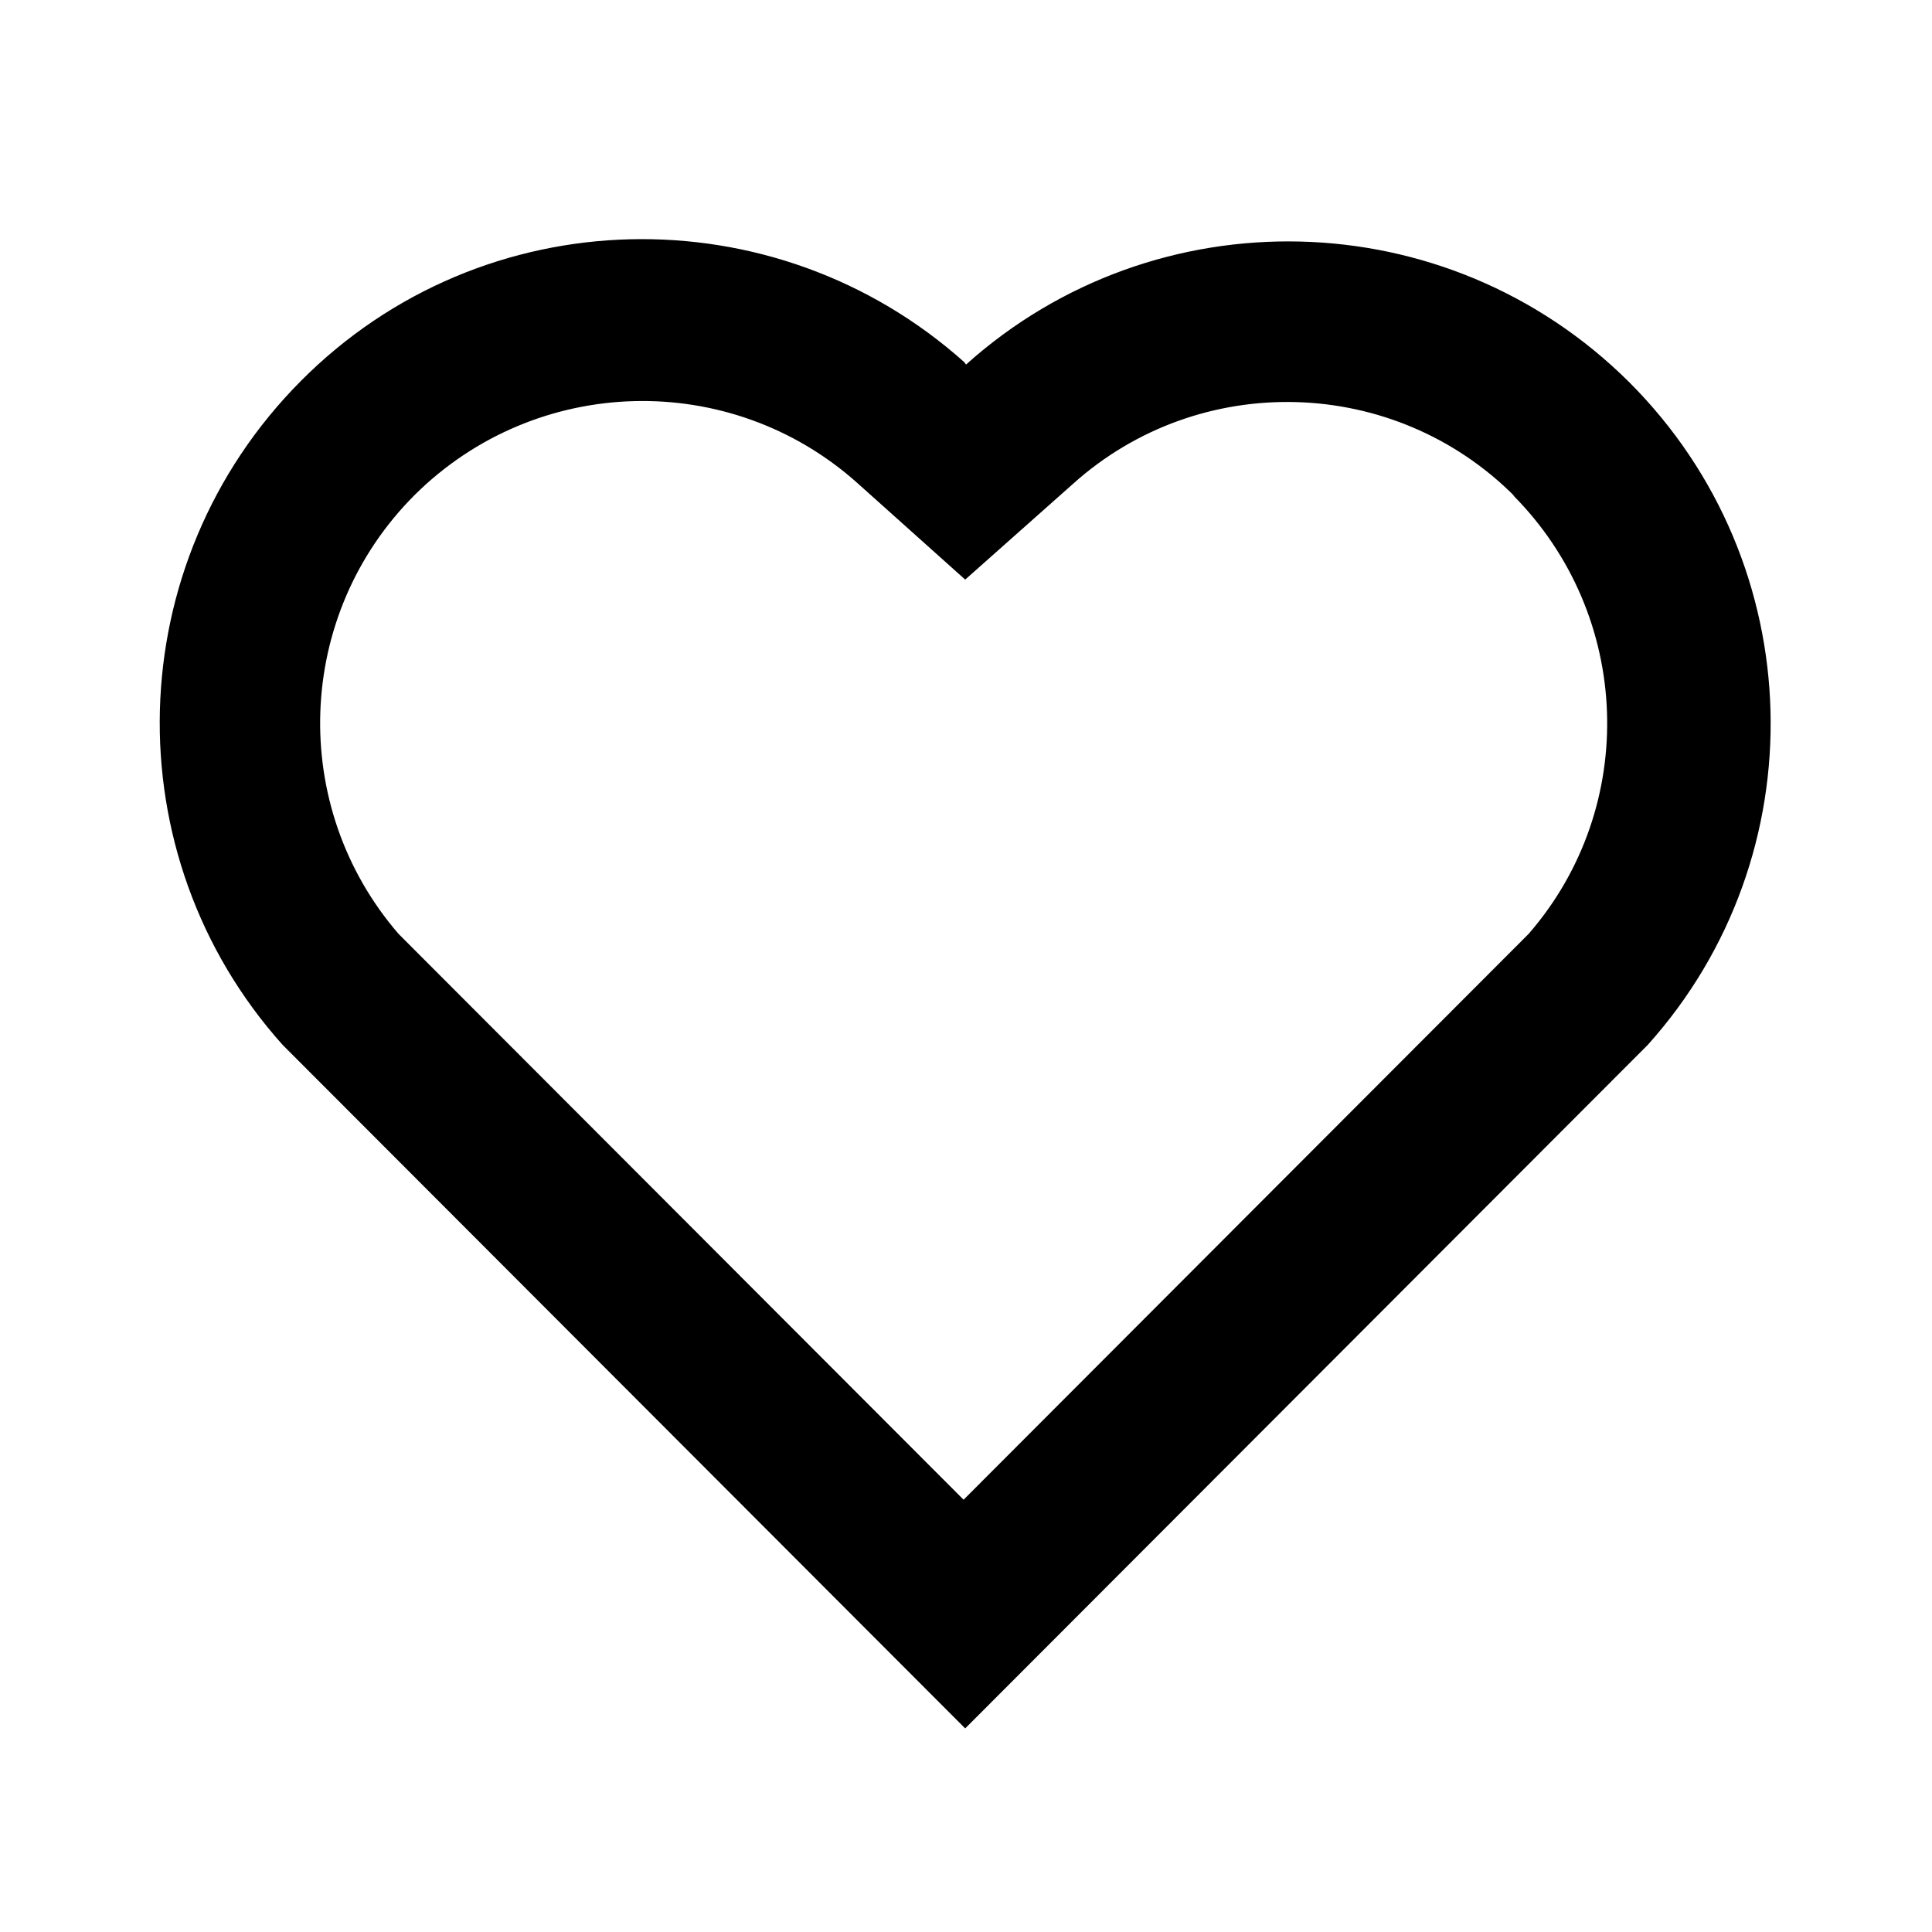 <svg viewBox="0 0 24 24" xmlns="http://www.w3.org/2000/svg"><path fill="none" d="M0 0h24v24H0Z"/><path d="M12 4.529c2.349-2.109 5.97-2.04 8.24.22 2.26 2.26 2.34 5.88.23 8.23l-8.48 8.492 -8.48-8.492C1.4 10.623 1.48 7 3.74 4.73 6 2.46 9.62 2.39 11.98 4.5Zm6.82 1.641c-1.5-1.51-3.92-1.57-5.49-.16L11.99 7.2 10.65 6c-1.58-1.412-3.99-1.35-5.5.15 -1.49 1.49-1.565 3.87-.2 5.45l7.02 7.03 7.02-7.03c1.37-1.577 1.29-3.96-.2-5.454Z"/></svg>